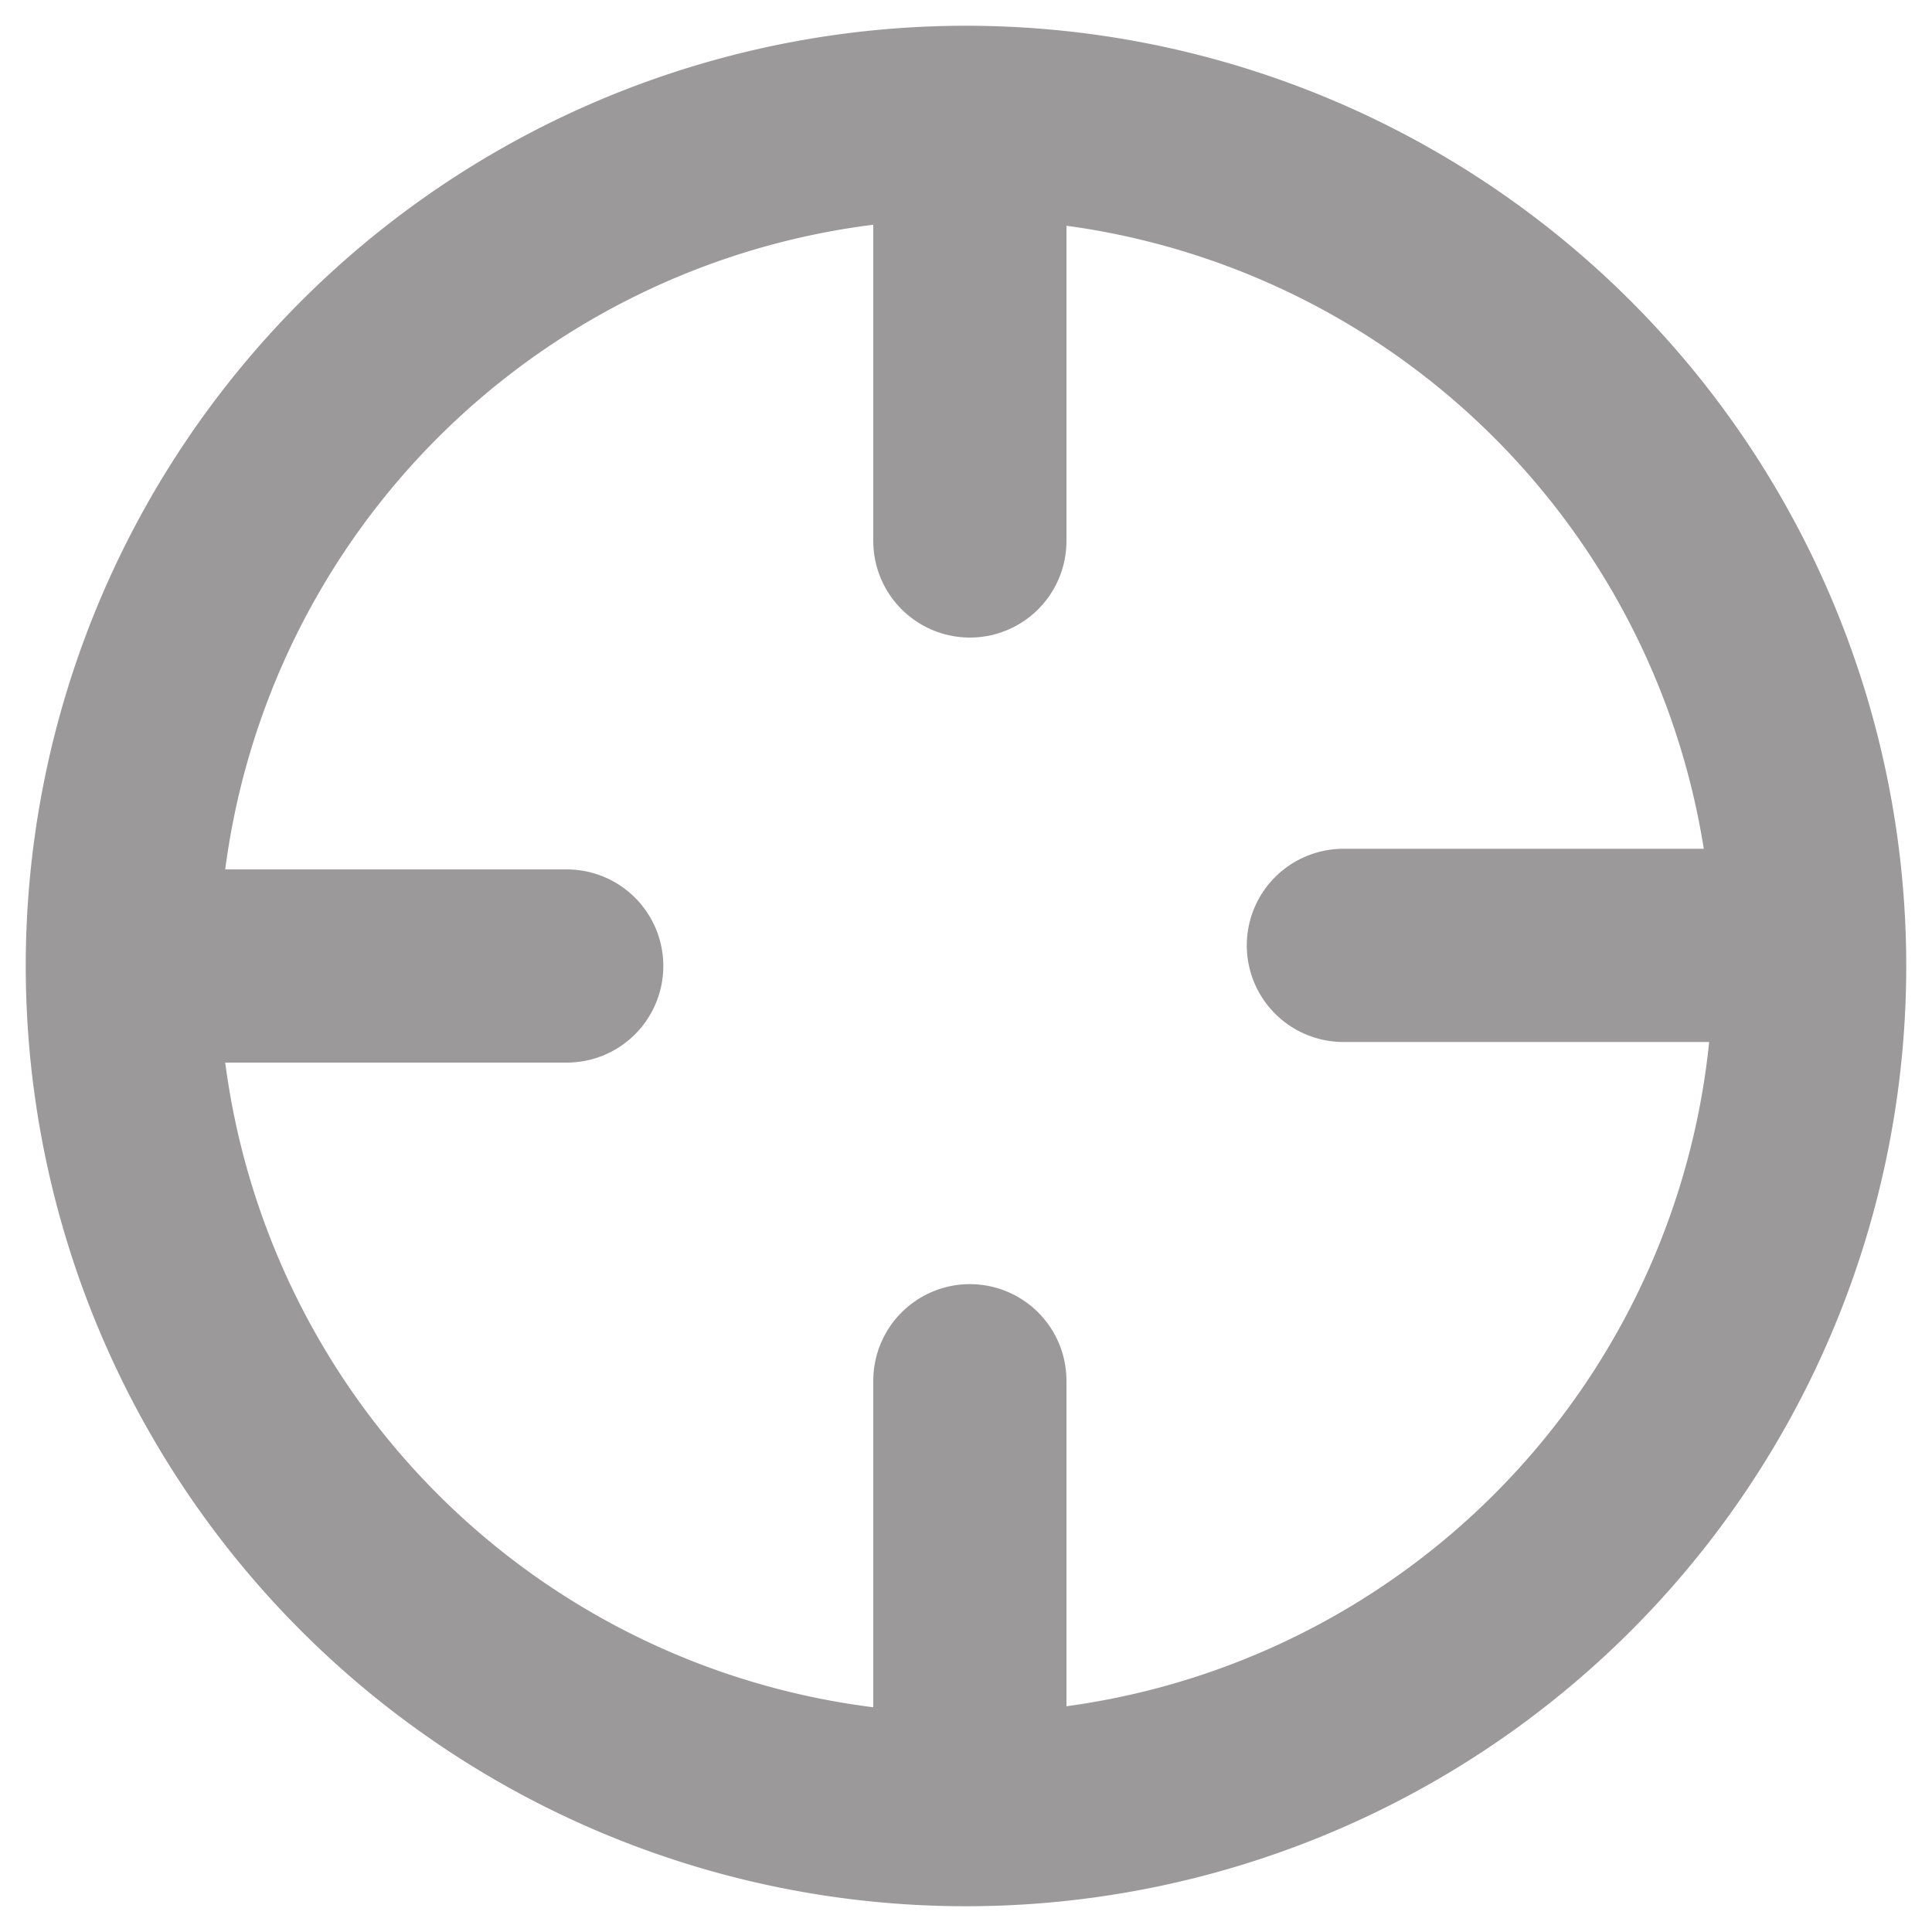 <svg id="레이어_1" data-name="레이어 1" xmlns="http://www.w3.org/2000/svg" viewBox="0 0 15 15"><defs><style>.cls-1{fill:#9b9999;}.cls-2{fill:none;stroke:#9b9999;stroke-linecap:round;stroke-miterlimit:10;stroke-width:1.5px;}</style></defs><path class="cls-1" d="M7.5,1.7A5.8,5.8,0,1,1,1.7,7.5,5.8,5.8,0,0,1,7.5,1.7M7.5.2a7.3,7.3,0,1,0,7.3,7.3A7.3,7.3,0,0,0,7.5.2Z"/><line class="cls-2" x1="1.4" y1="7.5" x2="4.4" y2="7.5"/><line class="cls-2" x1="7.53" y1="4.2" x2="7.53" y2="1.2"/><line class="cls-2" x1="7.53" y1="13.72" x2="7.53" y2="10.72"/><line class="cls-2" x1="13.43" y1="7.34" x2="10.43" y2="7.34"/></svg>